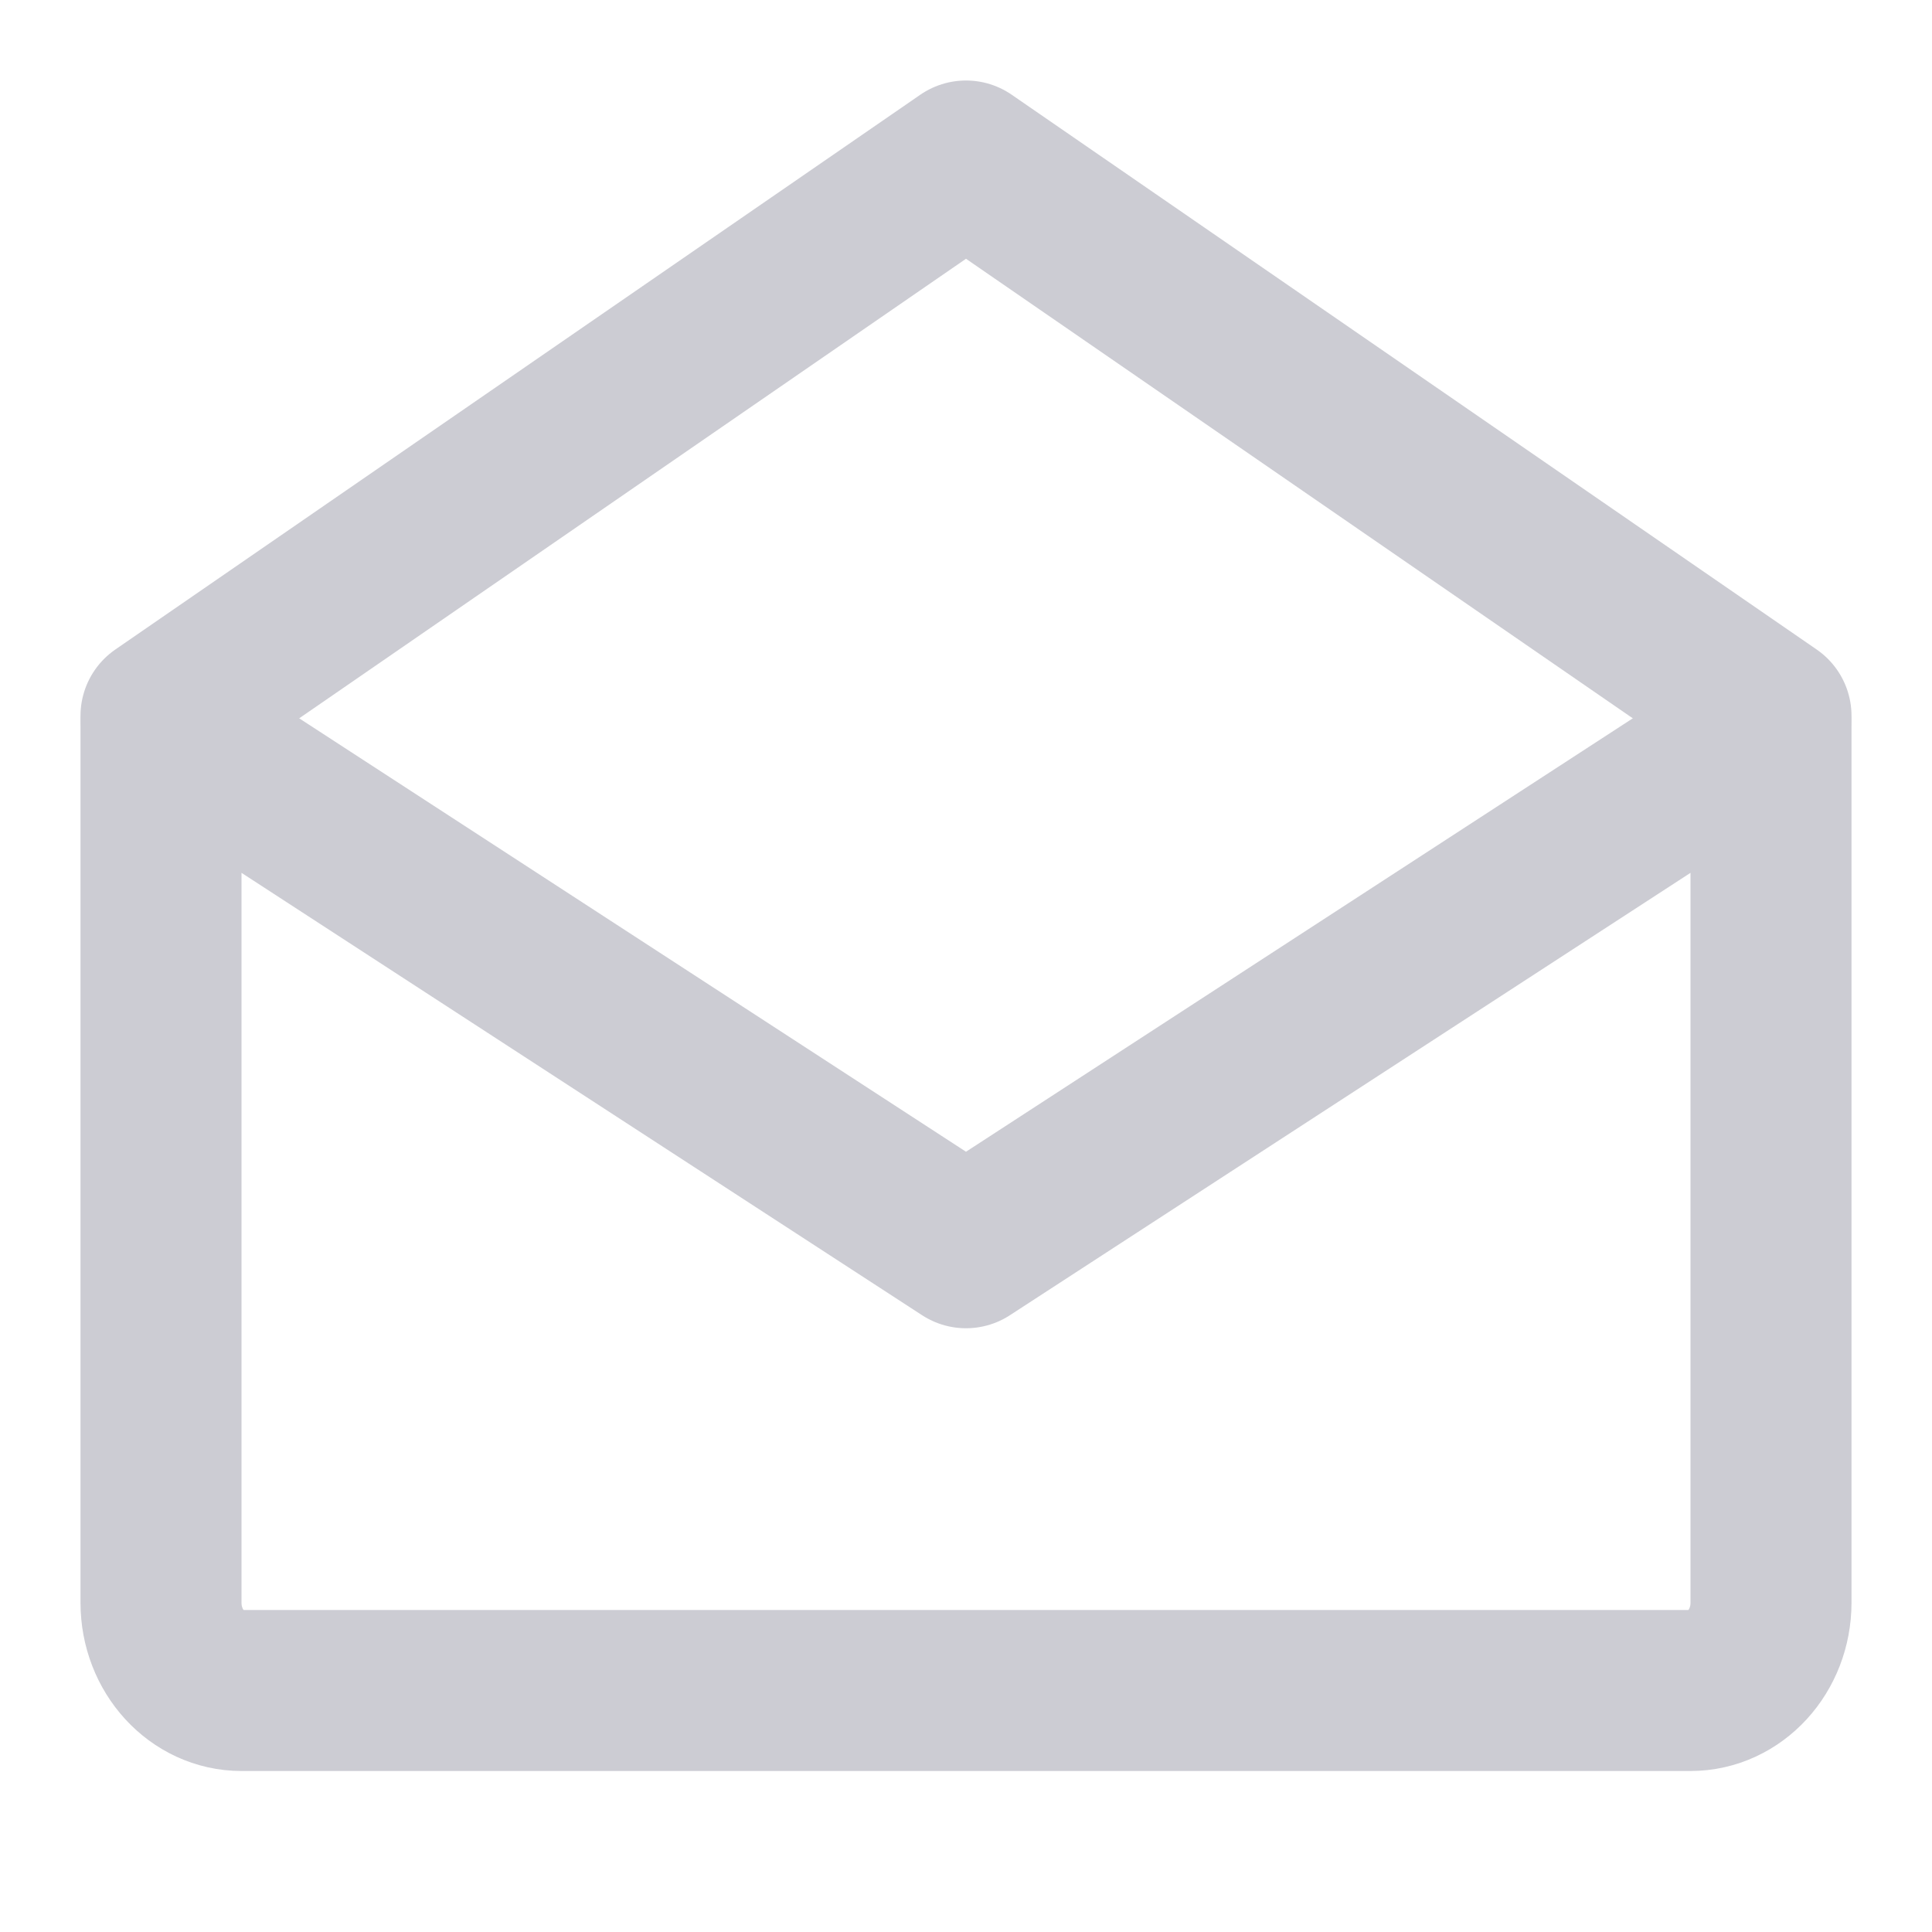 <?xml version="1.0" encoding="UTF-8"?><svg width="24" height="24" viewBox="0 0 48 48" fill="none" xmlns="http://www.w3.org/2000/svg"><path d="M44 18V39.818C44 41.023 43.105 42 42 42H6C4.895 42 4 41.023 4 39.818V18L24 31L44 18Z" fill="none" stroke="#ccccd3" stroke-width="4" stroke-linejoin="round"/><path d="M4 17.784L24 4L44 17.784" stroke="#ccccd3" stroke-width="4" stroke-linecap="round" stroke-linejoin="round"/></svg>